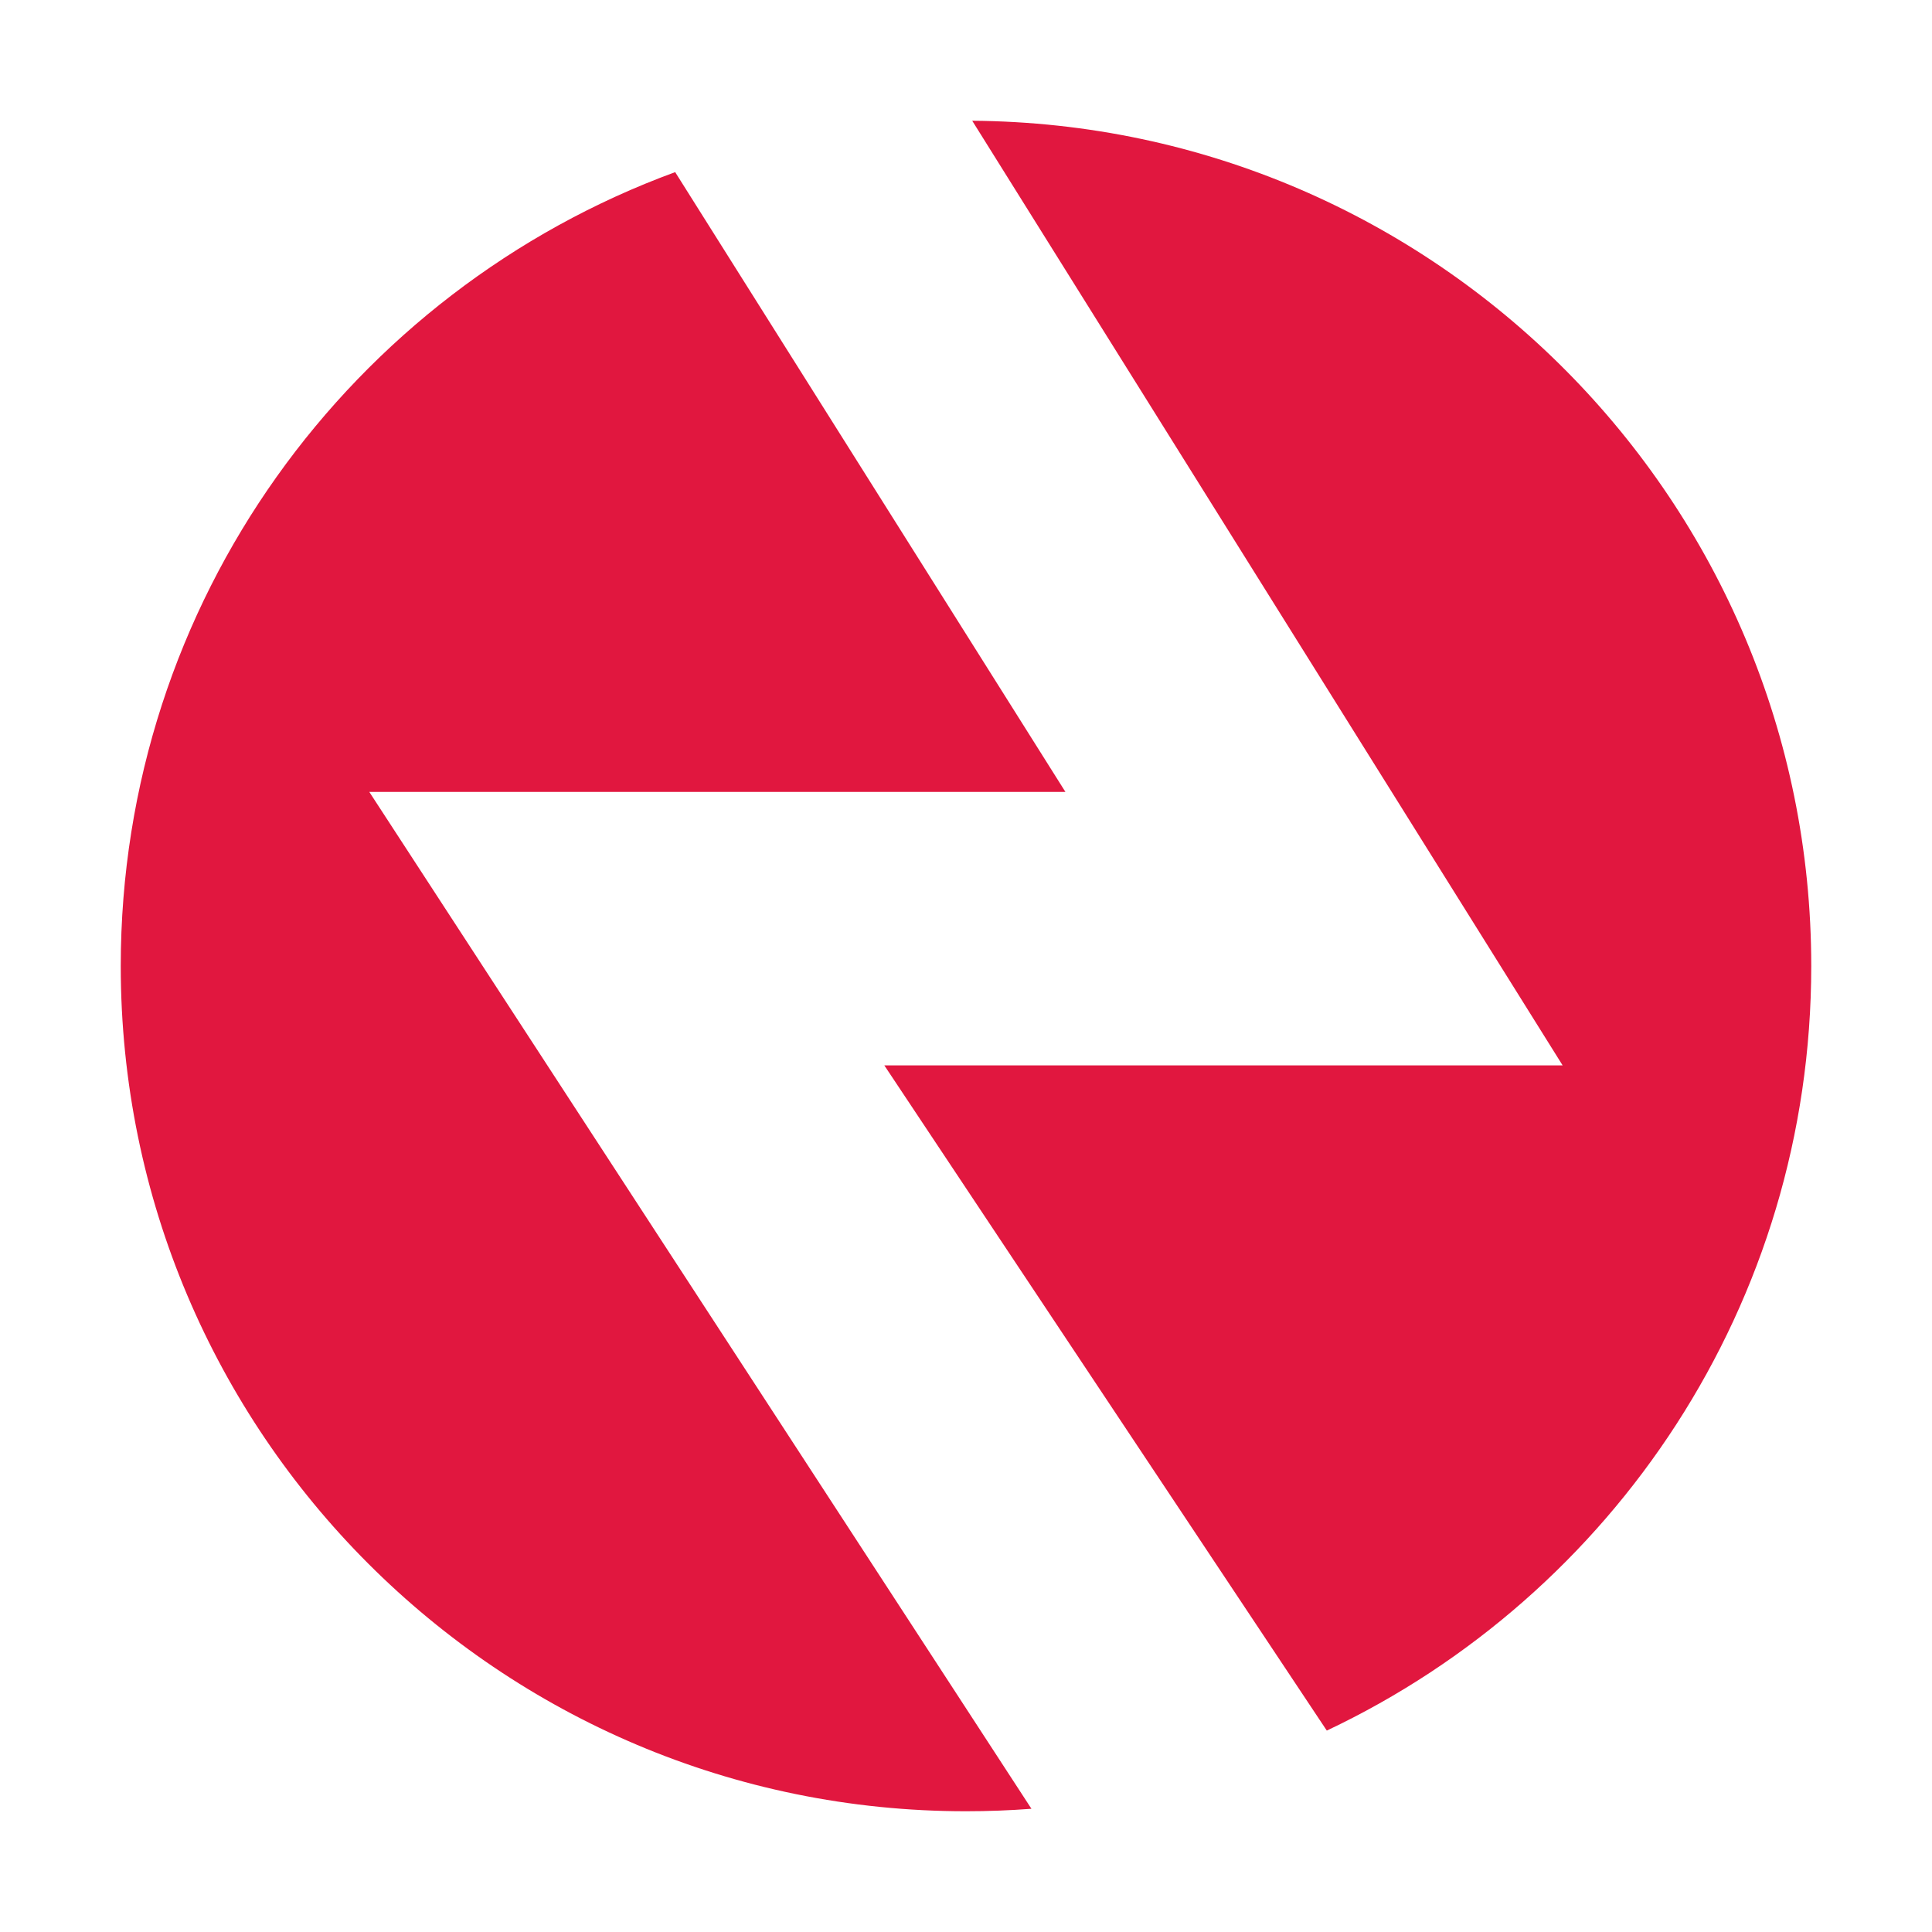 <svg width="32" height="32" viewBox="0 0 32 32" fill="none" xmlns="http://www.w3.org/2000/svg">
<path fill-rule="evenodd" clip-rule="evenodd" d="M16.103 2L25.882 17.646H14.647L21.976 28.664C26.719 26.422 30 21.595 30 16C30 8.303 23.788 2.056 16.103 2ZM11.183 2.851L17.647 13.117H6.117L17.084 29.959C16.726 29.986 16.365 30 16 30C8.268 30 2 23.732 2 16C2 9.961 5.824 4.815 11.183 2.851Z" fill="#E1173F"/>
</svg>

